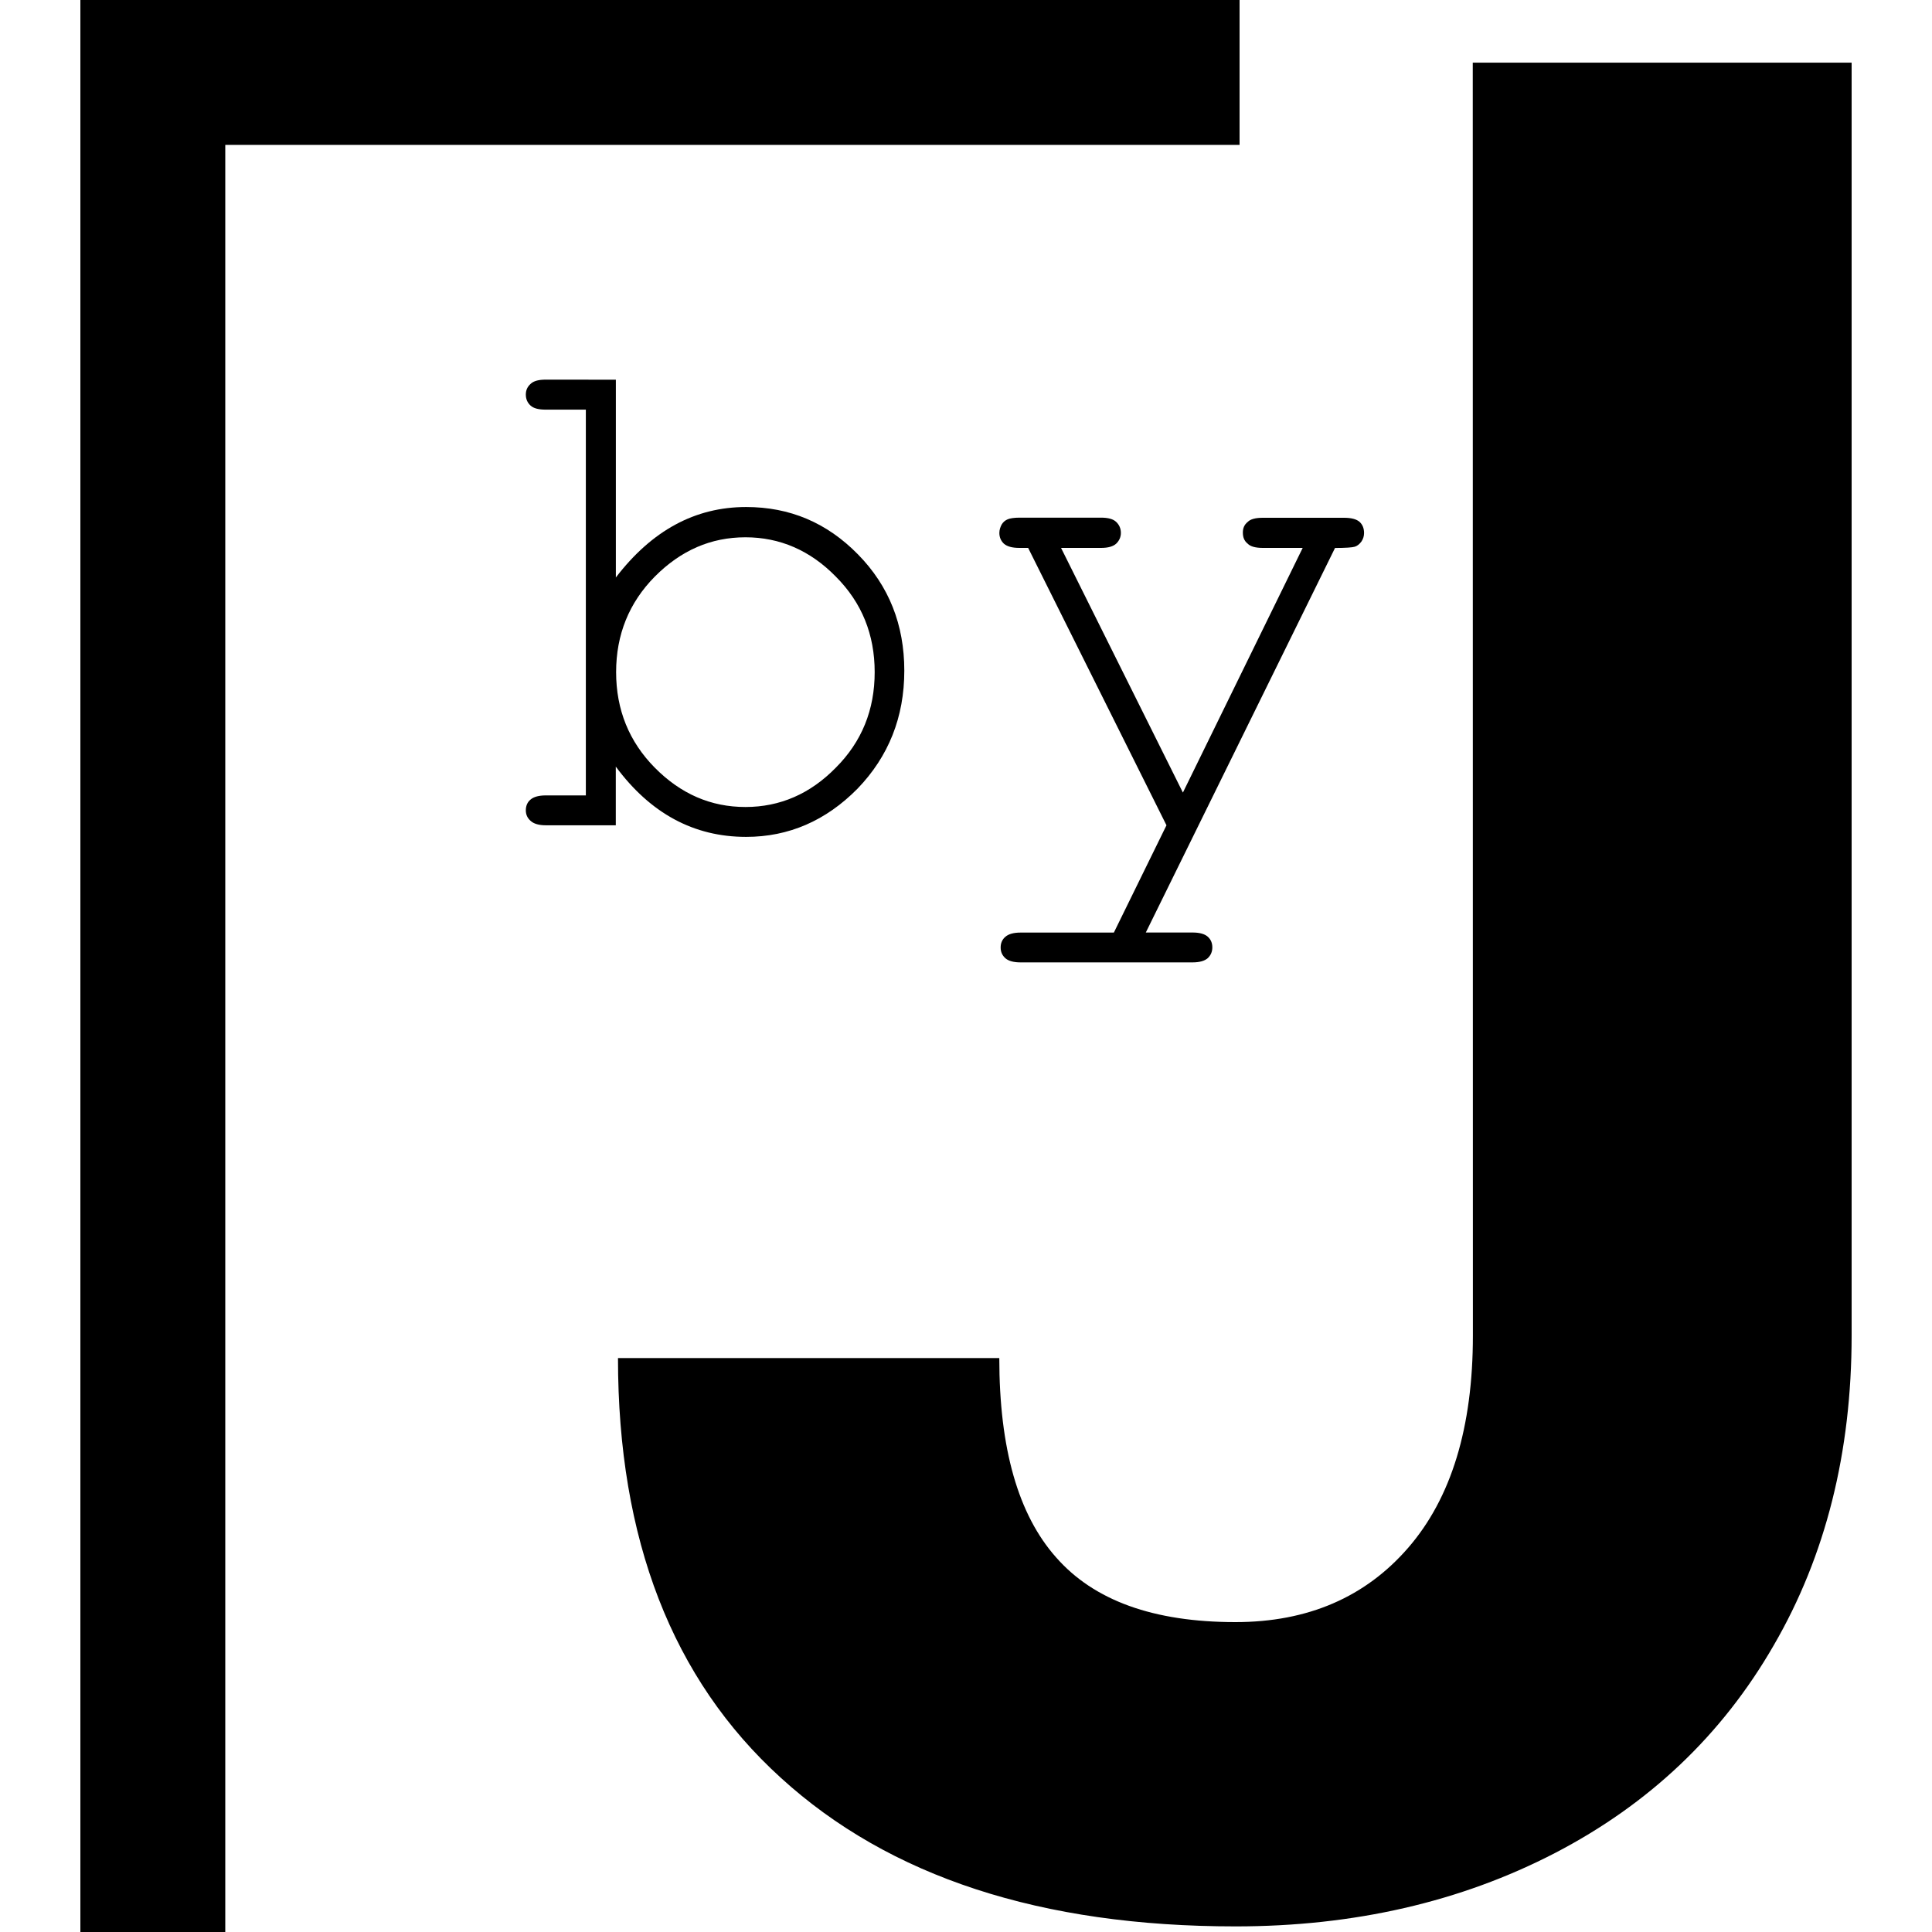 <?xml version="1.0" encoding="utf-8"?>
<!-- Generator: Adobe Illustrator 16.0.0, SVG Export Plug-In . SVG Version: 6.00 Build 0)  -->
<!DOCTYPE svg PUBLIC "-//W3C//DTD SVG 1.1//EN" "http://www.w3.org/Graphics/SVG/1.1/DTD/svg11.dtd">
<svg version="1.1" id="Layer_1" xmlns="http://www.w3.org/2000/svg" xmlns:xlink="http://www.w3.org/1999/xlink" x="0px" y="0px"
	 width="30px" height="30px" viewBox="0 0 30 30" enable-background="new 0 0 30 30" xml:space="preserve">
<g>
	<g>
		<path d="M22.869,0.973h5.883v19.763c0,1.813-0.402,3.422-1.21,4.813c-0.802,1.393-1.937,2.467-3.397,3.225
			c-1.463,0.758-3.119,1.139-4.959,1.139c-3.021,0-5.373-0.768-7.061-2.307c-1.686-1.531-2.529-3.703-2.529-6.518h5.921
			c0,1.404,0.293,2.432,0.883,3.096c0.588,0.67,1.514,1.004,2.785,1.004c1.123,0,2.018-0.388,2.682-1.155
			c0.668-0.771,1.004-1.868,1.004-3.296L22.869,0.973L22.869,0.973z"/>
	</g>
	<g>
		<path d="M9.563,5.896v3.071c0.56-0.73,1.23-1.094,2.023-1.094c0.678,0,1.254,0.243,1.738,0.737
			c0.479,0.488,0.718,1.091,0.718,1.804c0,0.72-0.243,1.331-0.726,1.832c-0.49,0.497-1.067,0.749-1.731,0.749
			c-0.81,0-1.484-0.363-2.023-1.091v0.911H8.475c-0.108,0-0.188-0.024-0.236-0.069c-0.049-0.043-0.074-0.097-0.074-0.163
			c0-0.071,0.025-0.128,0.074-0.168c0.049-0.042,0.128-0.064,0.236-0.064h0.622v-5.99H8.475c-0.108,0-0.188-0.019-0.236-0.063
			C8.19,6.254,8.165,6.196,8.165,6.127S8.19,6.005,8.239,5.961c0.049-0.047,0.128-0.066,0.236-0.066L9.563,5.896L9.563,5.896z
			 M13.582,10.437c0-0.583-0.199-1.079-0.604-1.484c-0.397-0.406-0.869-0.61-1.402-0.61c-0.539,0-1.004,0.204-1.408,0.61
			c-0.4,0.405-0.601,0.901-0.601,1.484s0.201,1.079,0.601,1.484c0.404,0.408,0.87,0.61,1.408,0.61c0.533,0,1.004-0.203,1.402-0.61
			C13.383,11.516,13.582,11.021,13.582,10.437z"/>
		<path d="M18.113,12.815l-2.148-4.307h-0.134c-0.115,0-0.192-0.022-0.243-0.066c-0.046-0.044-0.07-0.1-0.07-0.166
			c0-0.05,0.015-0.091,0.035-0.13c0.024-0.04,0.055-0.066,0.096-0.083c0.035-0.015,0.1-0.025,0.184-0.025h1.264
			c0.111,0,0.189,0.022,0.235,0.066s0.073,0.1,0.073,0.172c0,0.065-0.027,0.122-0.073,0.166c-0.047,0.043-0.124,0.066-0.235,0.066
			h-0.621l1.892,3.799l1.86-3.799h-0.619c-0.113,0-0.194-0.022-0.235-0.066c-0.056-0.044-0.075-0.103-0.075-0.173
			c0-0.064,0.02-0.12,0.075-0.164c0.042-0.044,0.122-0.065,0.235-0.065h1.26c0.113,0,0.195,0.021,0.244,0.065
			c0.046,0.044,0.068,0.1,0.068,0.172c0,0.048-0.014,0.093-0.041,0.132c-0.031,0.042-0.063,0.067-0.102,0.08
			C21,8.501,20.896,8.509,20.73,8.509l-2.938,5.971h0.724c0.111,0,0.19,0.022,0.238,0.065c0.047,0.042,0.071,0.097,0.071,0.166
			c0,0.066-0.024,0.123-0.071,0.167c-0.048,0.043-0.127,0.066-0.238,0.066h-2.668c-0.109,0-0.188-0.022-0.236-0.064
			c-0.049-0.045-0.074-0.097-0.074-0.168c0-0.069,0.025-0.125,0.074-0.166c0.049-0.043,0.128-0.065,0.236-0.065h1.448L18.113,12.815
			z"/>
	</g>
	<polygon points="3.498,30 1.248,30 1.248,0 19.248,0 19.248,2.25 3.498,2.25 	"/>
</g>
</svg>

